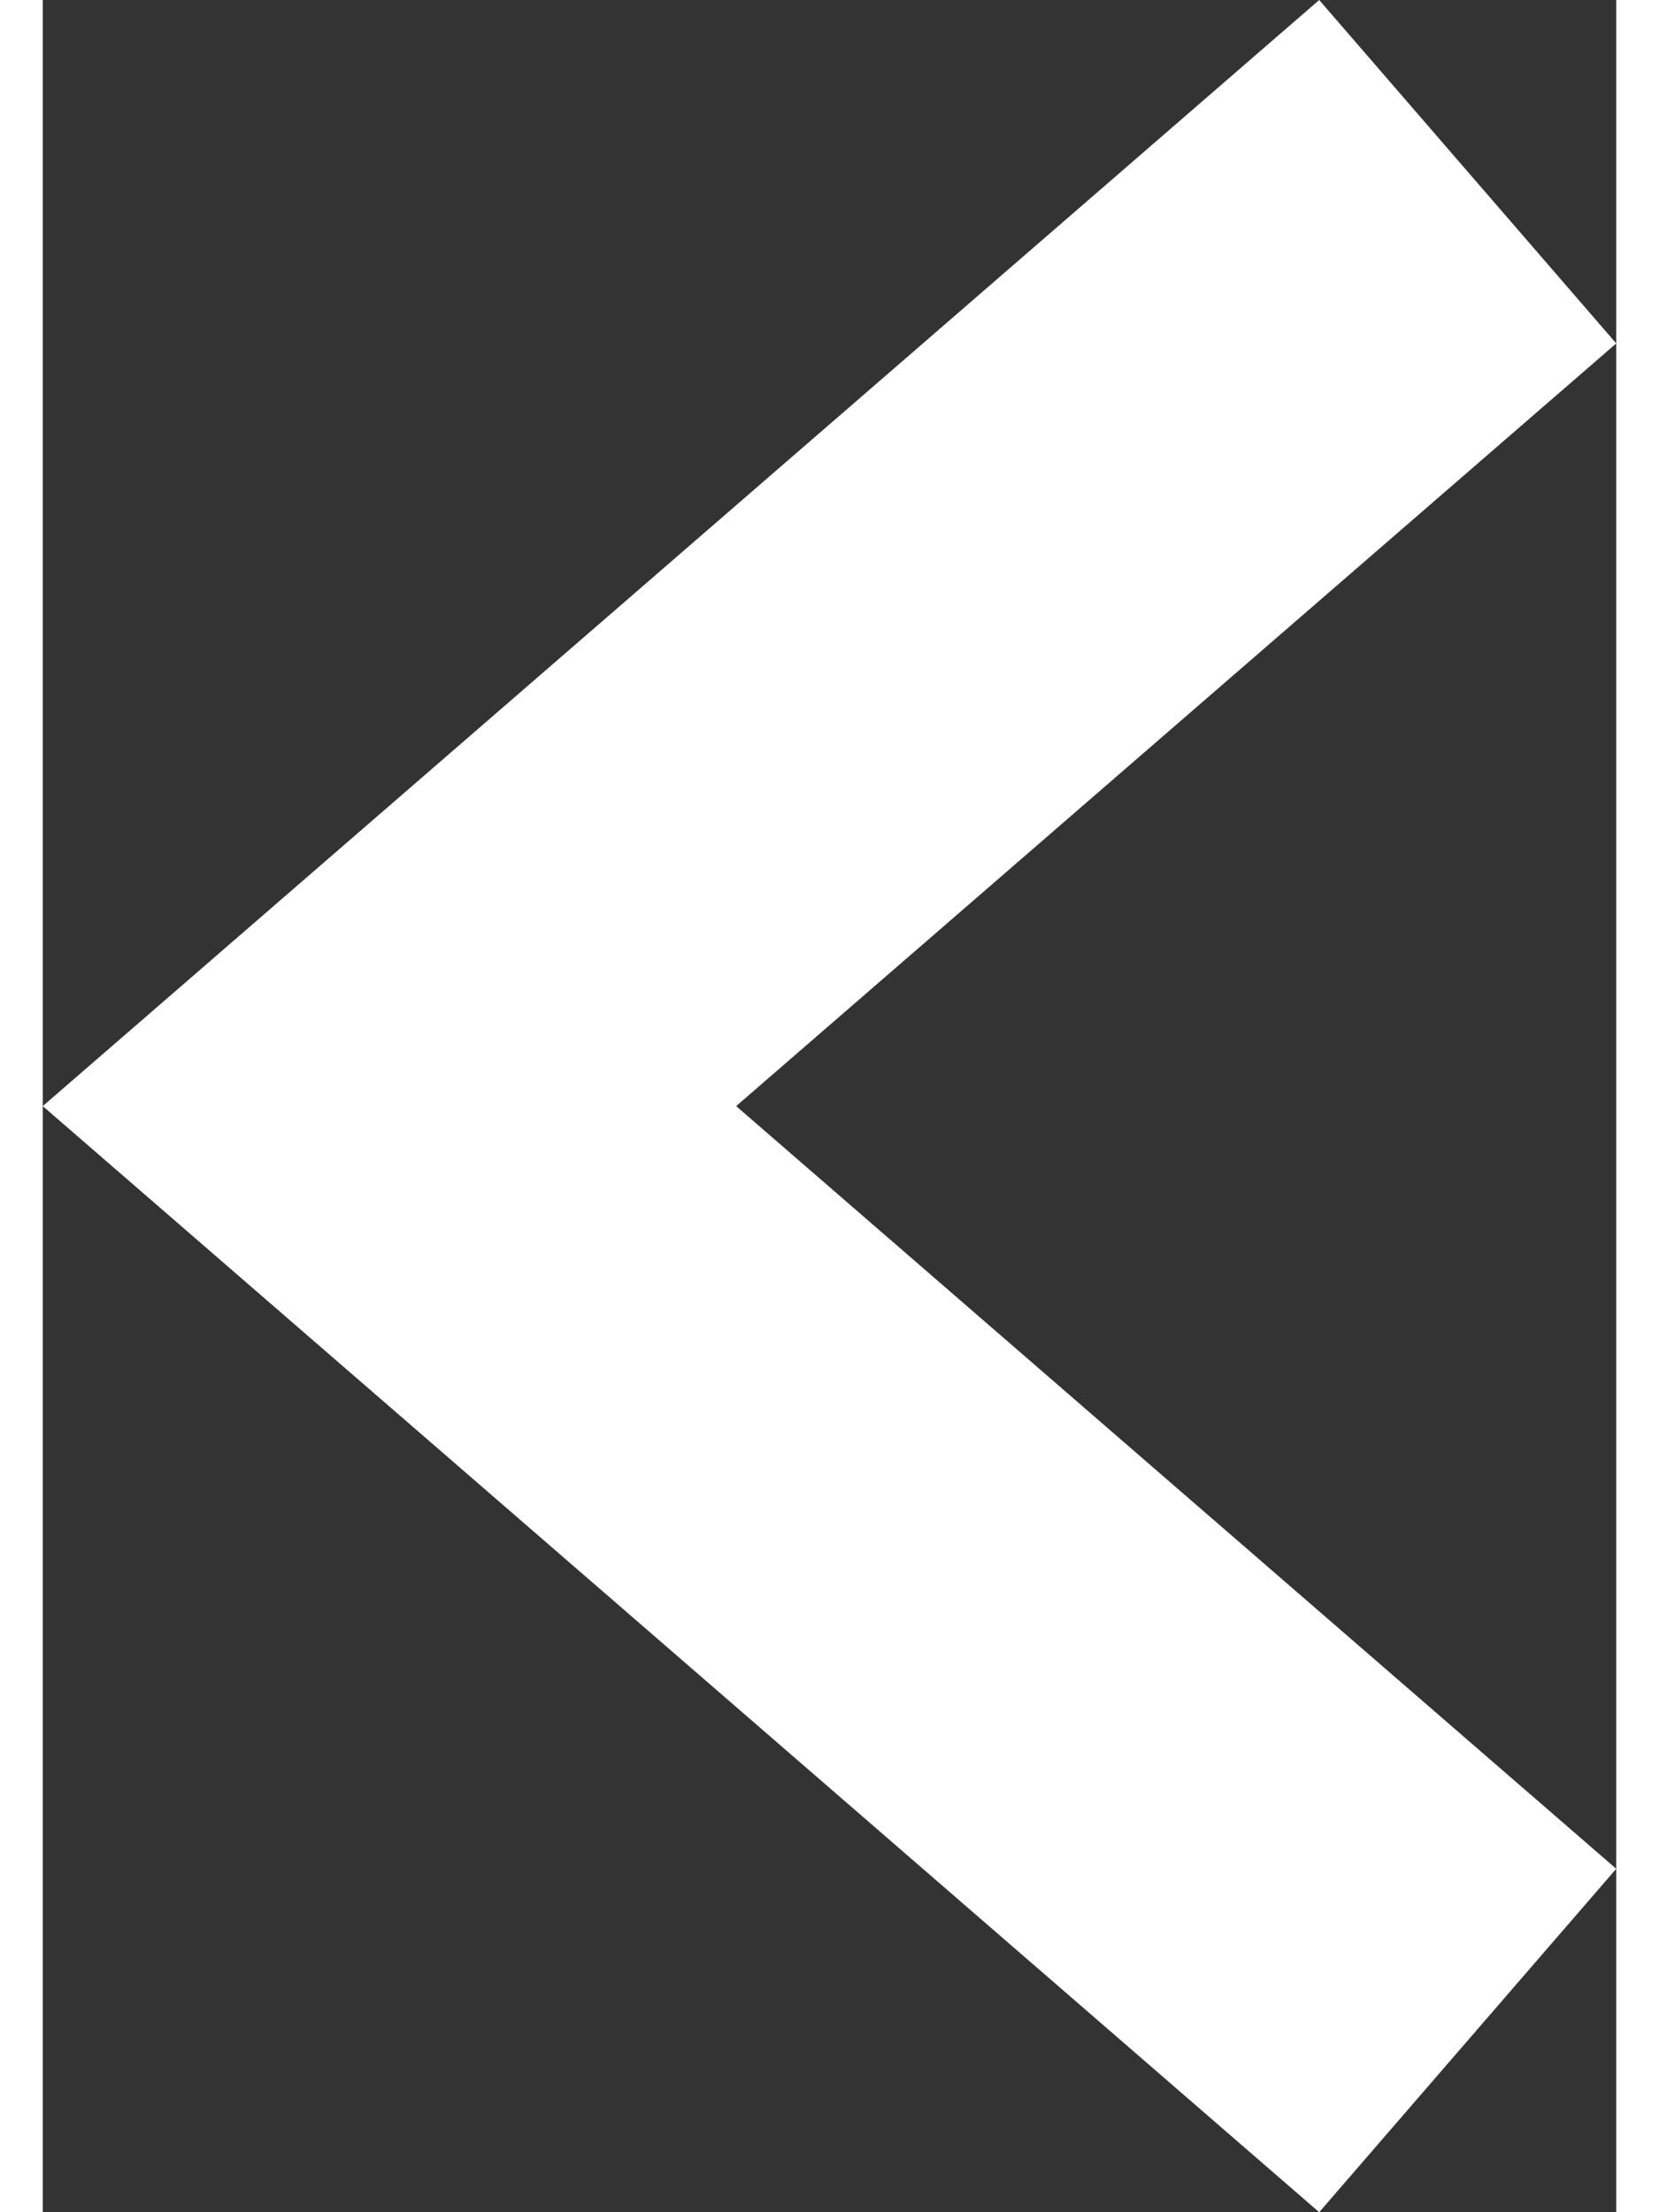 <?xml version="1.0" encoding="iso-8859-1"?>
<!-- Generator: Adobe Illustrator 19.1.0, SVG Export Plug-In . SVG Version: 6.00 Build 0)  -->
<!DOCTYPE svg PUBLIC "-//W3C//DTD SVG 1.1//EN" "http://www.w3.org/Graphics/SVG/1.1/DTD/svg11.dtd">
<svg version="1.1" xmlns="http://www.w3.org/2000/svg" xmlns:xlink="http://www.w3.org/1999/xlink" x="0px" y="0px"
	 viewBox="0 0 69 97" style="enable-background:new 0 0 69 97;" xml:space="preserve" width="6" height="8">
<rect x="0" y="0" width="69" height="97" fill="#333333" stroke="none"/>
<g id="small-arrow-left">
	<g>
		<polygon fill="#ffffff" points="69,15.058 30.407,48.5 69,81.942 55.974,97 0,48.5 55.974,0 		"/>
	</g>
</g>
<g id="Layer_1">
</g>
</svg>
